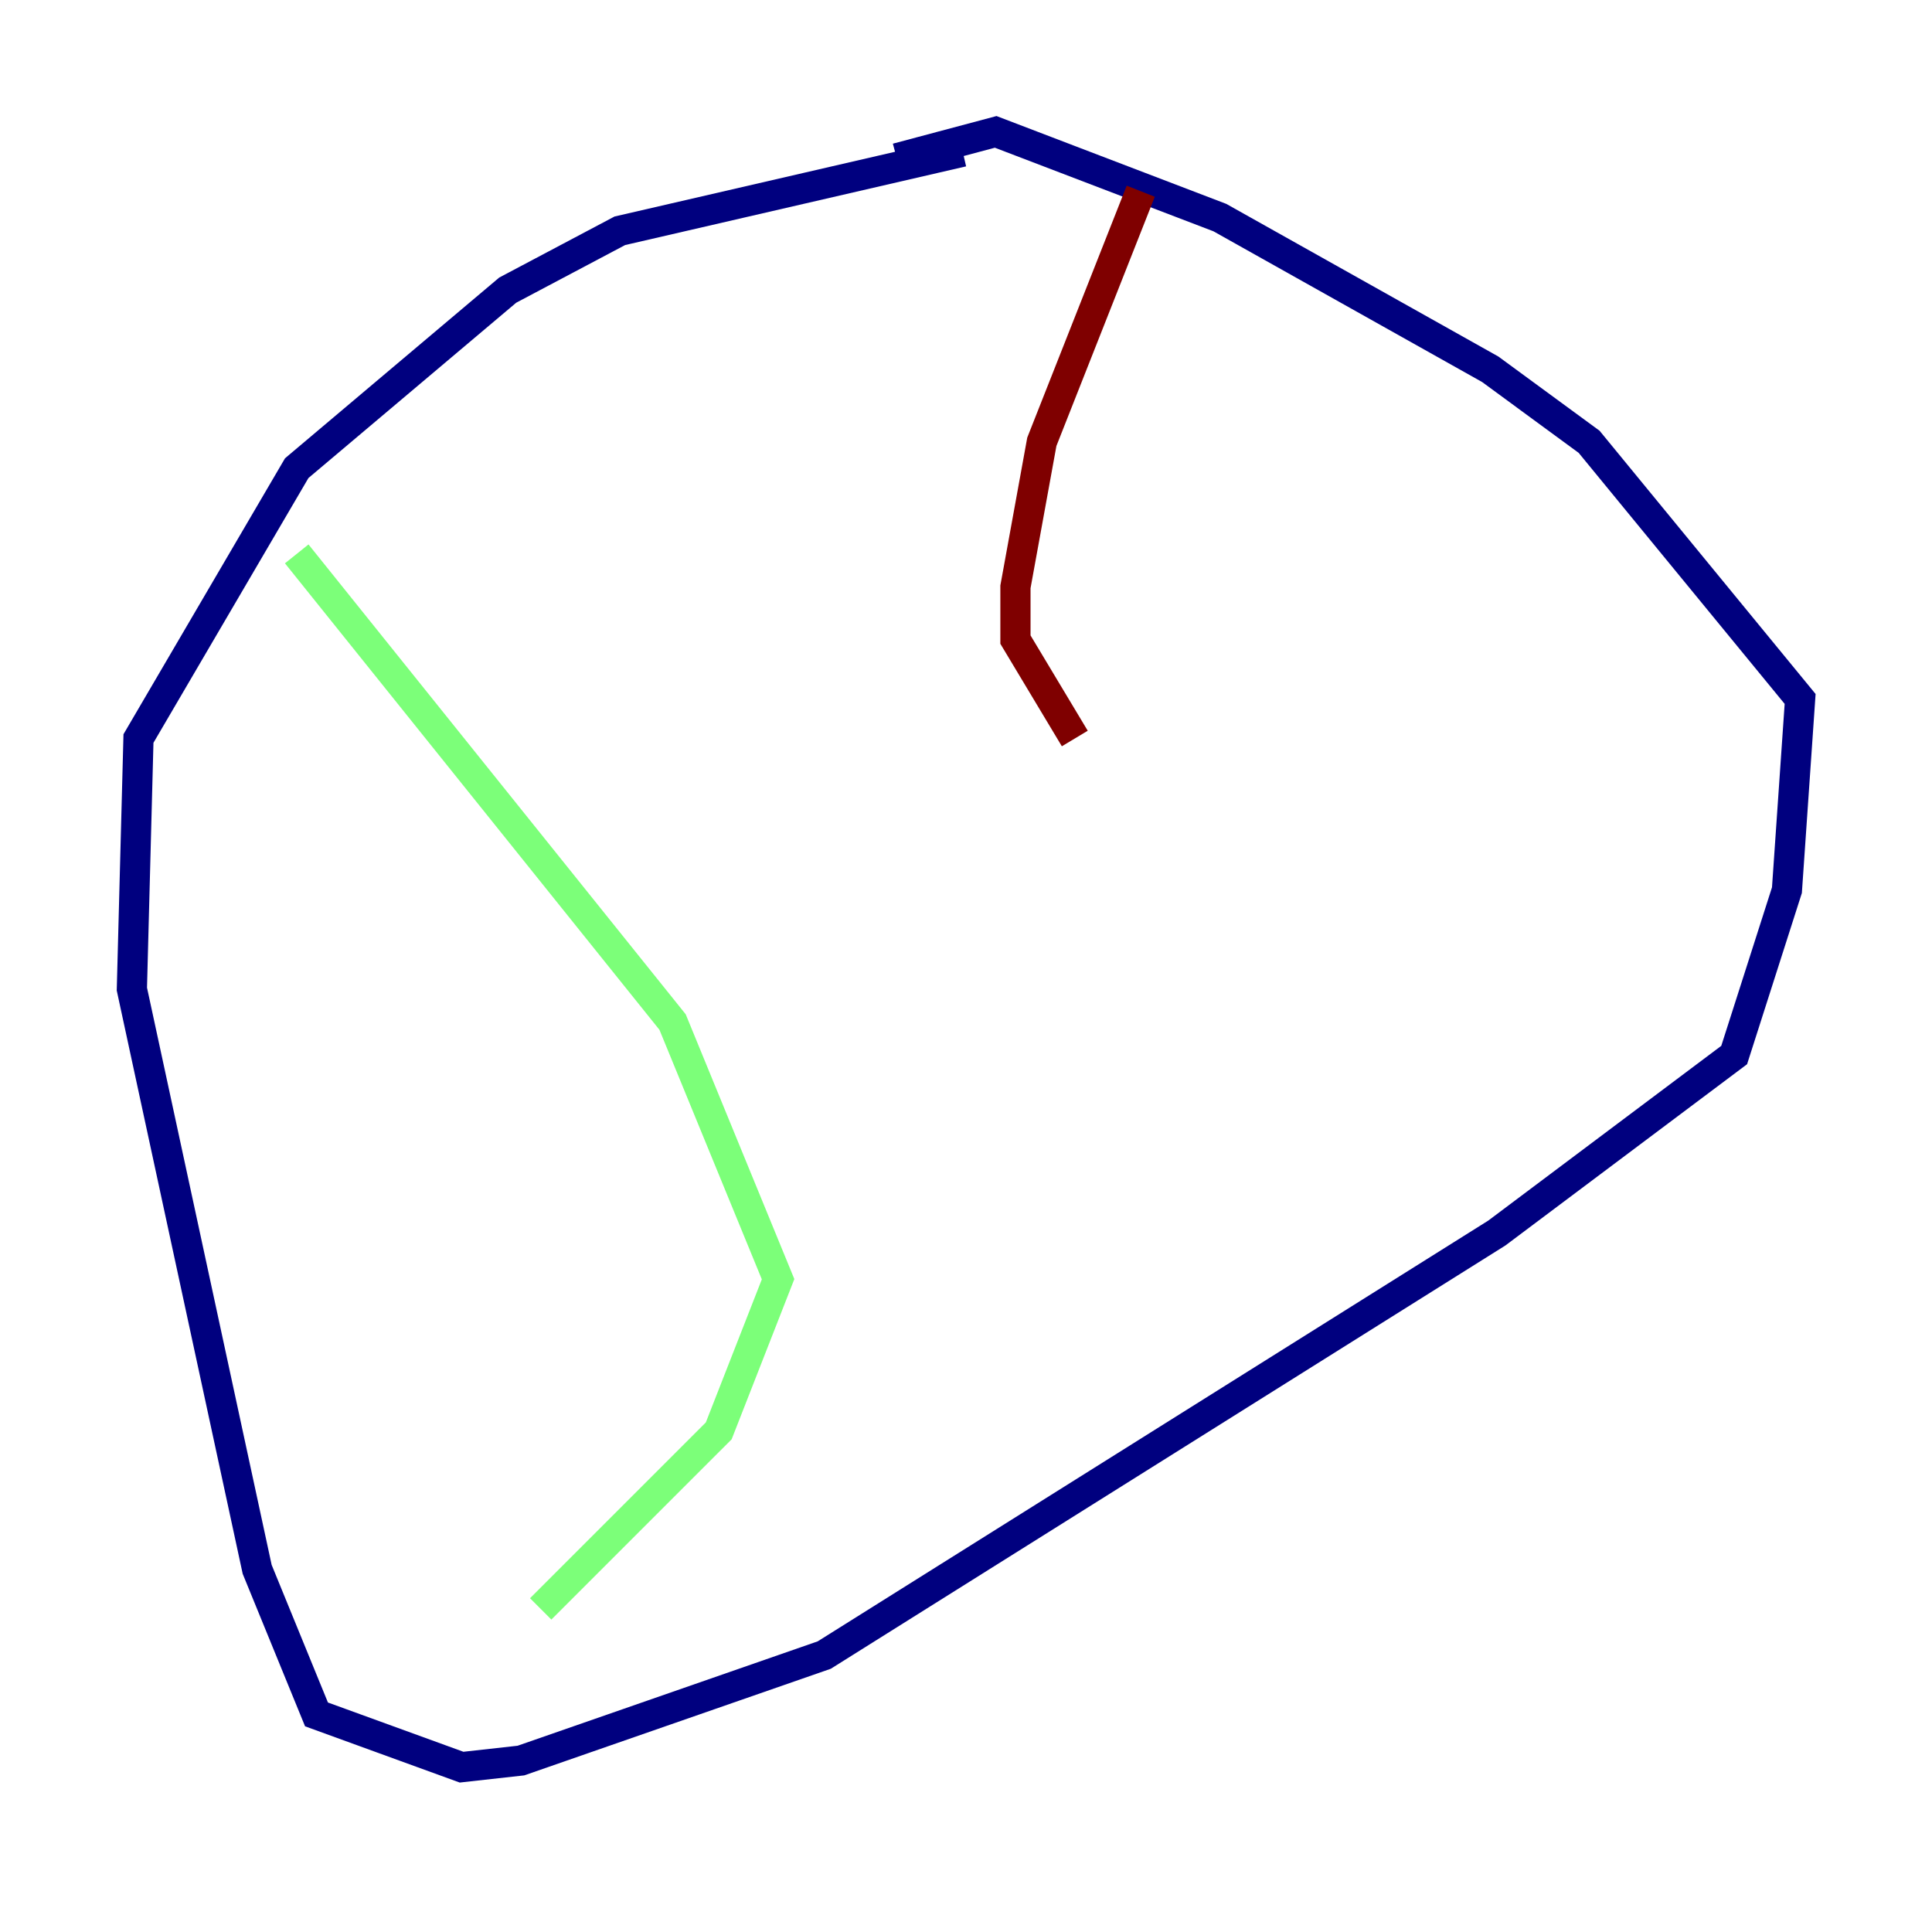 <?xml version="1.0" encoding="utf-8" ?>
<svg baseProfile="tiny" height="128" version="1.2" viewBox="0,0,128,128" width="128" xmlns="http://www.w3.org/2000/svg" xmlns:ev="http://www.w3.org/2001/xml-events" xmlns:xlink="http://www.w3.org/1999/xlink"><defs /><polyline fill="none" points="63.782,10.048 41.065,15.29 33.638,19.222 19.659,31.017 9.174,48.928 8.737,65.529 17.038,103.973 20.969,113.584 30.58,117.079 34.512,116.642 54.608,109.652 99.167,81.693 114.894,69.898 118.389,58.976 119.263,46.307 105.283,29.27 98.73,24.464 80.819,14.416 65.966,8.737 59.413,10.485" stroke="#00007f" stroke-width="2" /><polyline fill="none" points="19.659,36.696 44.56,67.713 51.55,84.751 47.618,94.799 35.822,106.594" stroke="#7cff79" stroke-width="2" /><polyline fill="none" points="75.577,12.669 69.024,29.27 67.276,38.88 67.276,42.375 71.208,48.928" stroke="#7f0000" stroke-width="2" /></svg>